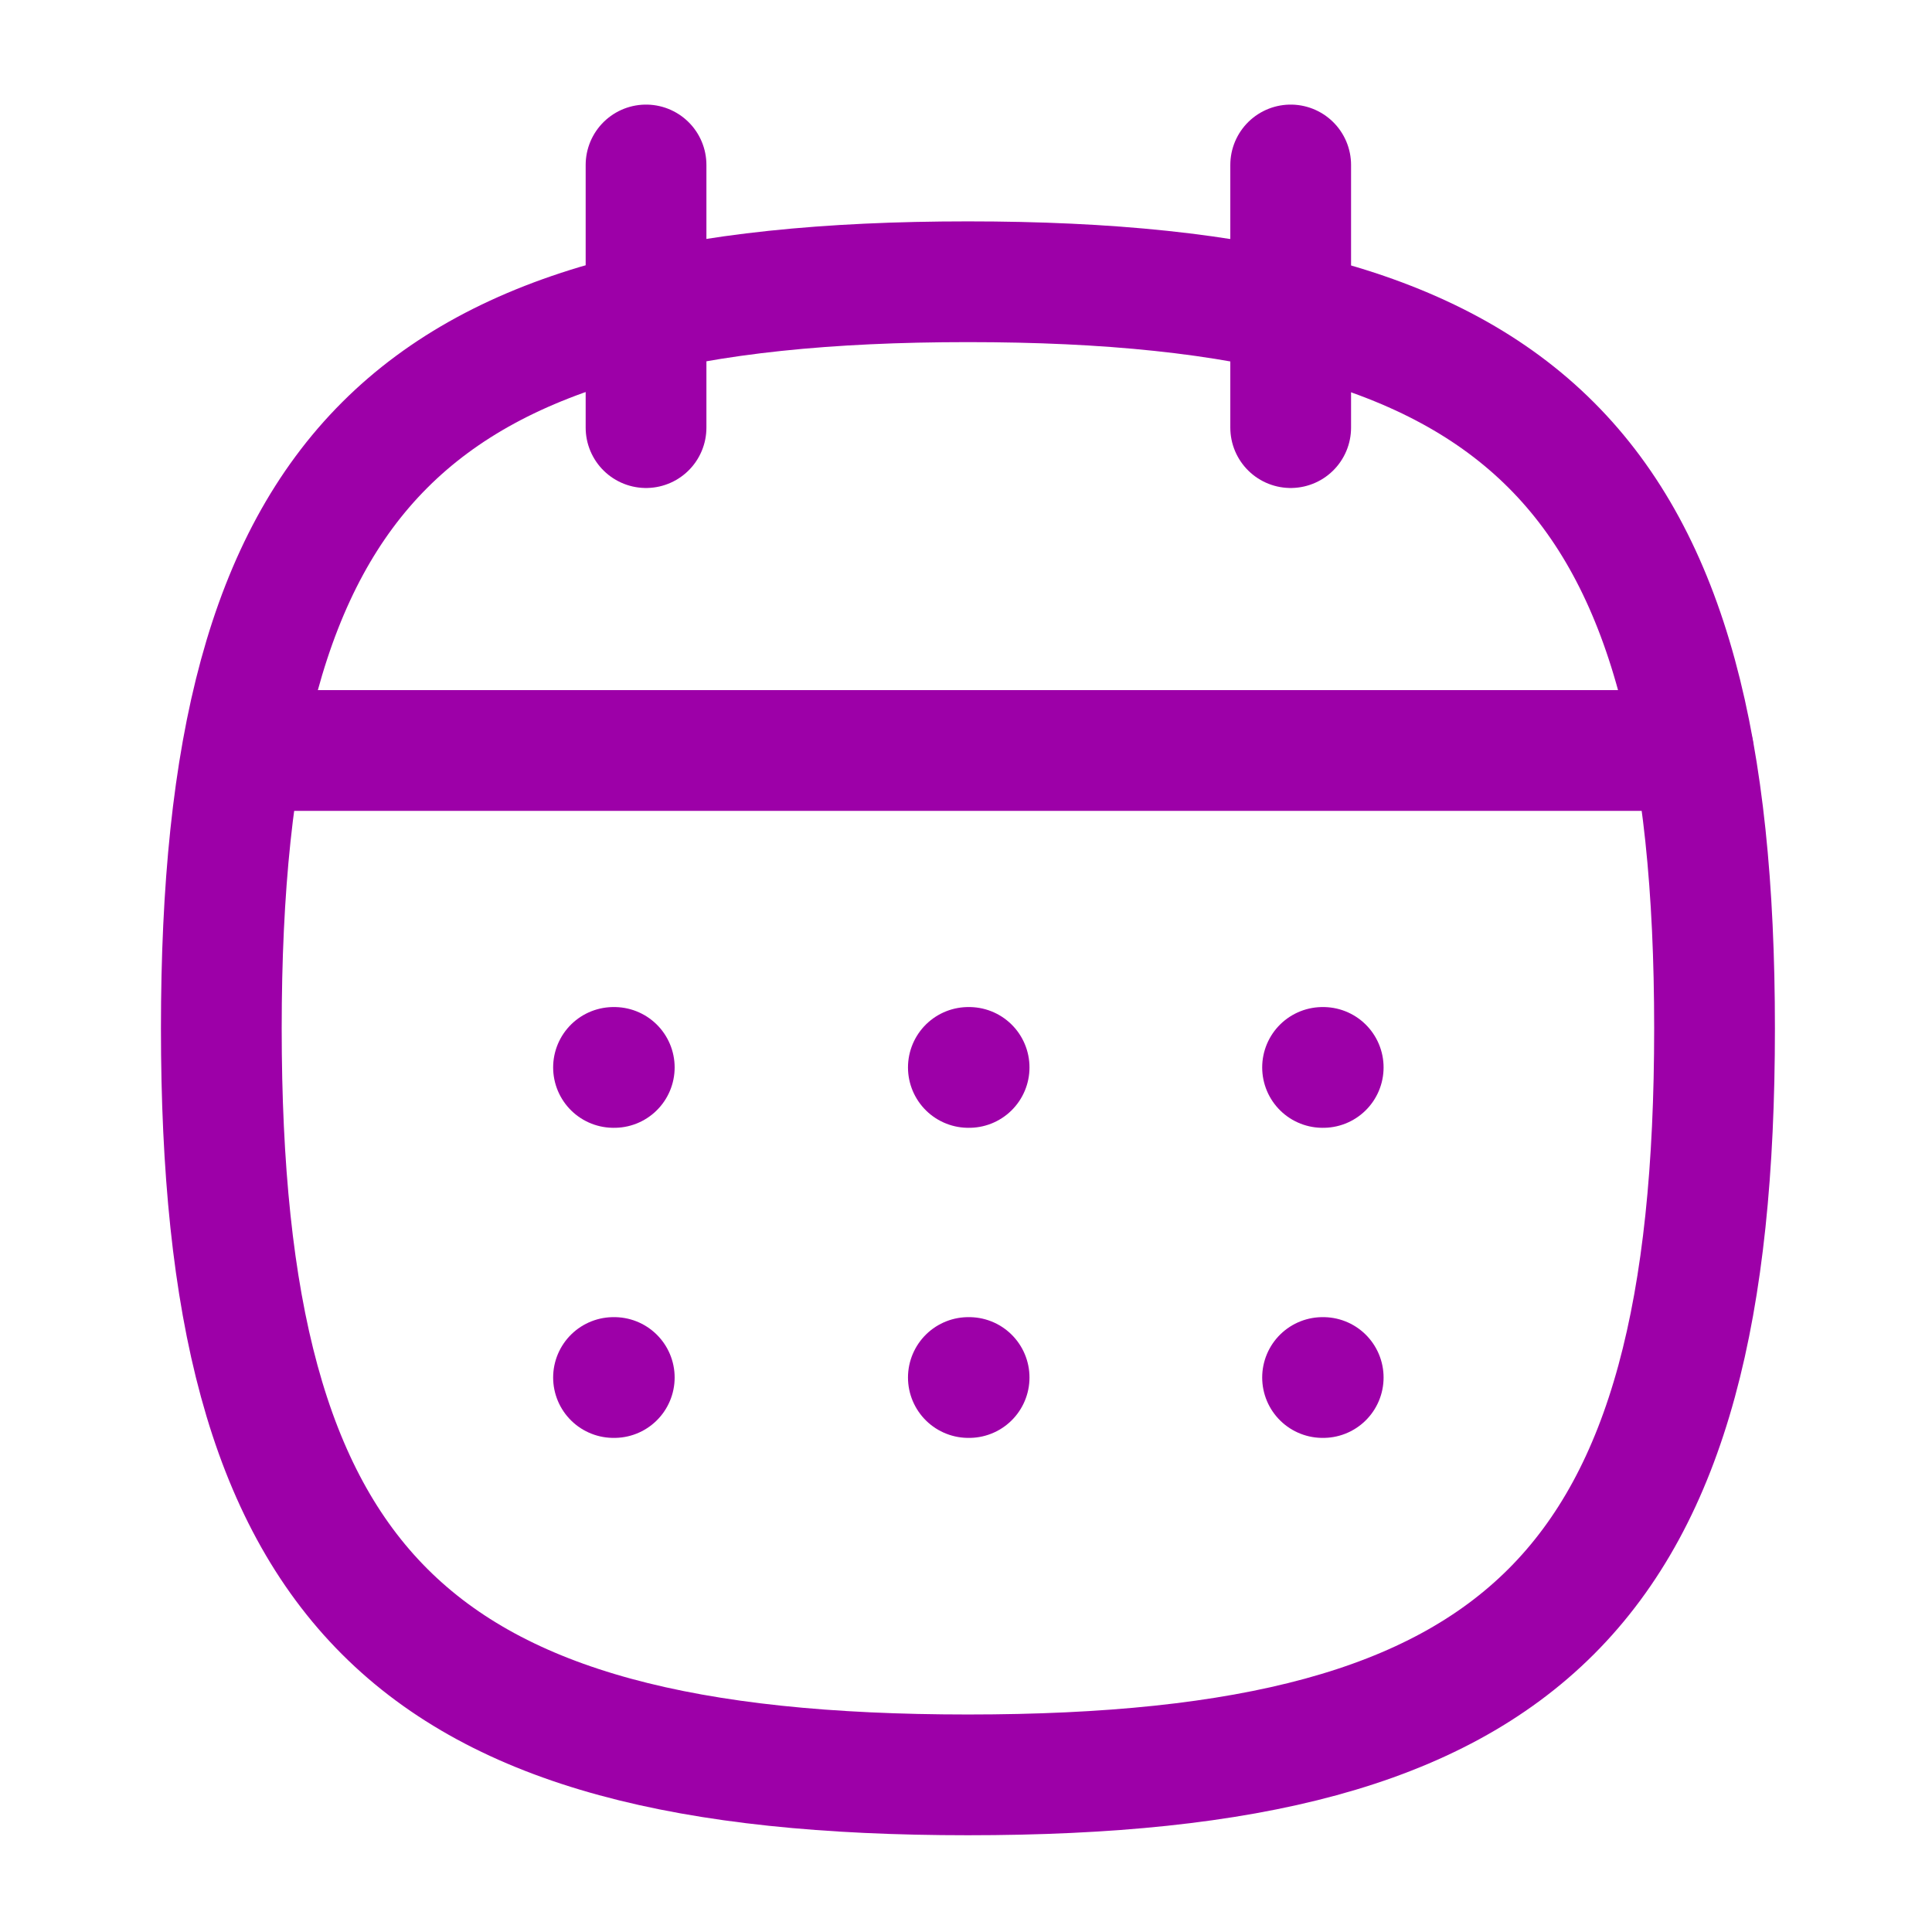 <svg width="18" height="18" viewBox="0 0 18 18" fill="none" xmlns="http://www.w3.org/2000/svg">
<path fill-rule="evenodd" clip-rule="evenodd" d="M2.062 9.581C2.062 4.364 3.802 2.625 9.018 2.625C14.235 2.625 15.974 4.364 15.974 9.581C15.974 14.797 14.235 16.536 9.018 16.536C3.802 16.536 2.062 14.797 2.062 9.581Z" stroke="#9D00A8" stroke-width="1.125" stroke-linecap="round" stroke-linejoin="round"/>
<path d="M2.269 6.992H15.775" stroke="#9D00A8" stroke-width="1.125" stroke-linecap="round" stroke-linejoin="round"/>
<path d="M12.322 9.945H12.328" stroke="#9D00A8" stroke-width="1.125" stroke-linecap="round" stroke-linejoin="round"/>
<path d="M9.022 9.945H9.029" stroke="#9D00A8" stroke-width="1.125" stroke-linecap="round" stroke-linejoin="round"/>
<path d="M5.716 9.945H5.723" stroke="#9D00A8" stroke-width="1.125" stroke-linecap="round" stroke-linejoin="round"/>
<path d="M12.322 12.834H12.328" stroke="#9D00A8" stroke-width="1.125" stroke-linecap="round" stroke-linejoin="round"/>
<path d="M9.022 12.834H9.029" stroke="#9D00A8" stroke-width="1.125" stroke-linecap="round" stroke-linejoin="round"/>
<path d="M5.716 12.834H5.723" stroke="#9D00A8" stroke-width="1.125" stroke-linecap="round" stroke-linejoin="round"/>
<path d="M12.025 1.537V3.984" stroke="#9D00A8" stroke-width="1.125" stroke-linecap="round" stroke-linejoin="round"/>
<path d="M6.019 1.537V3.984" stroke="#9D00A8" stroke-width="1.125" stroke-linecap="round" stroke-linejoin="round"/>
</svg>
